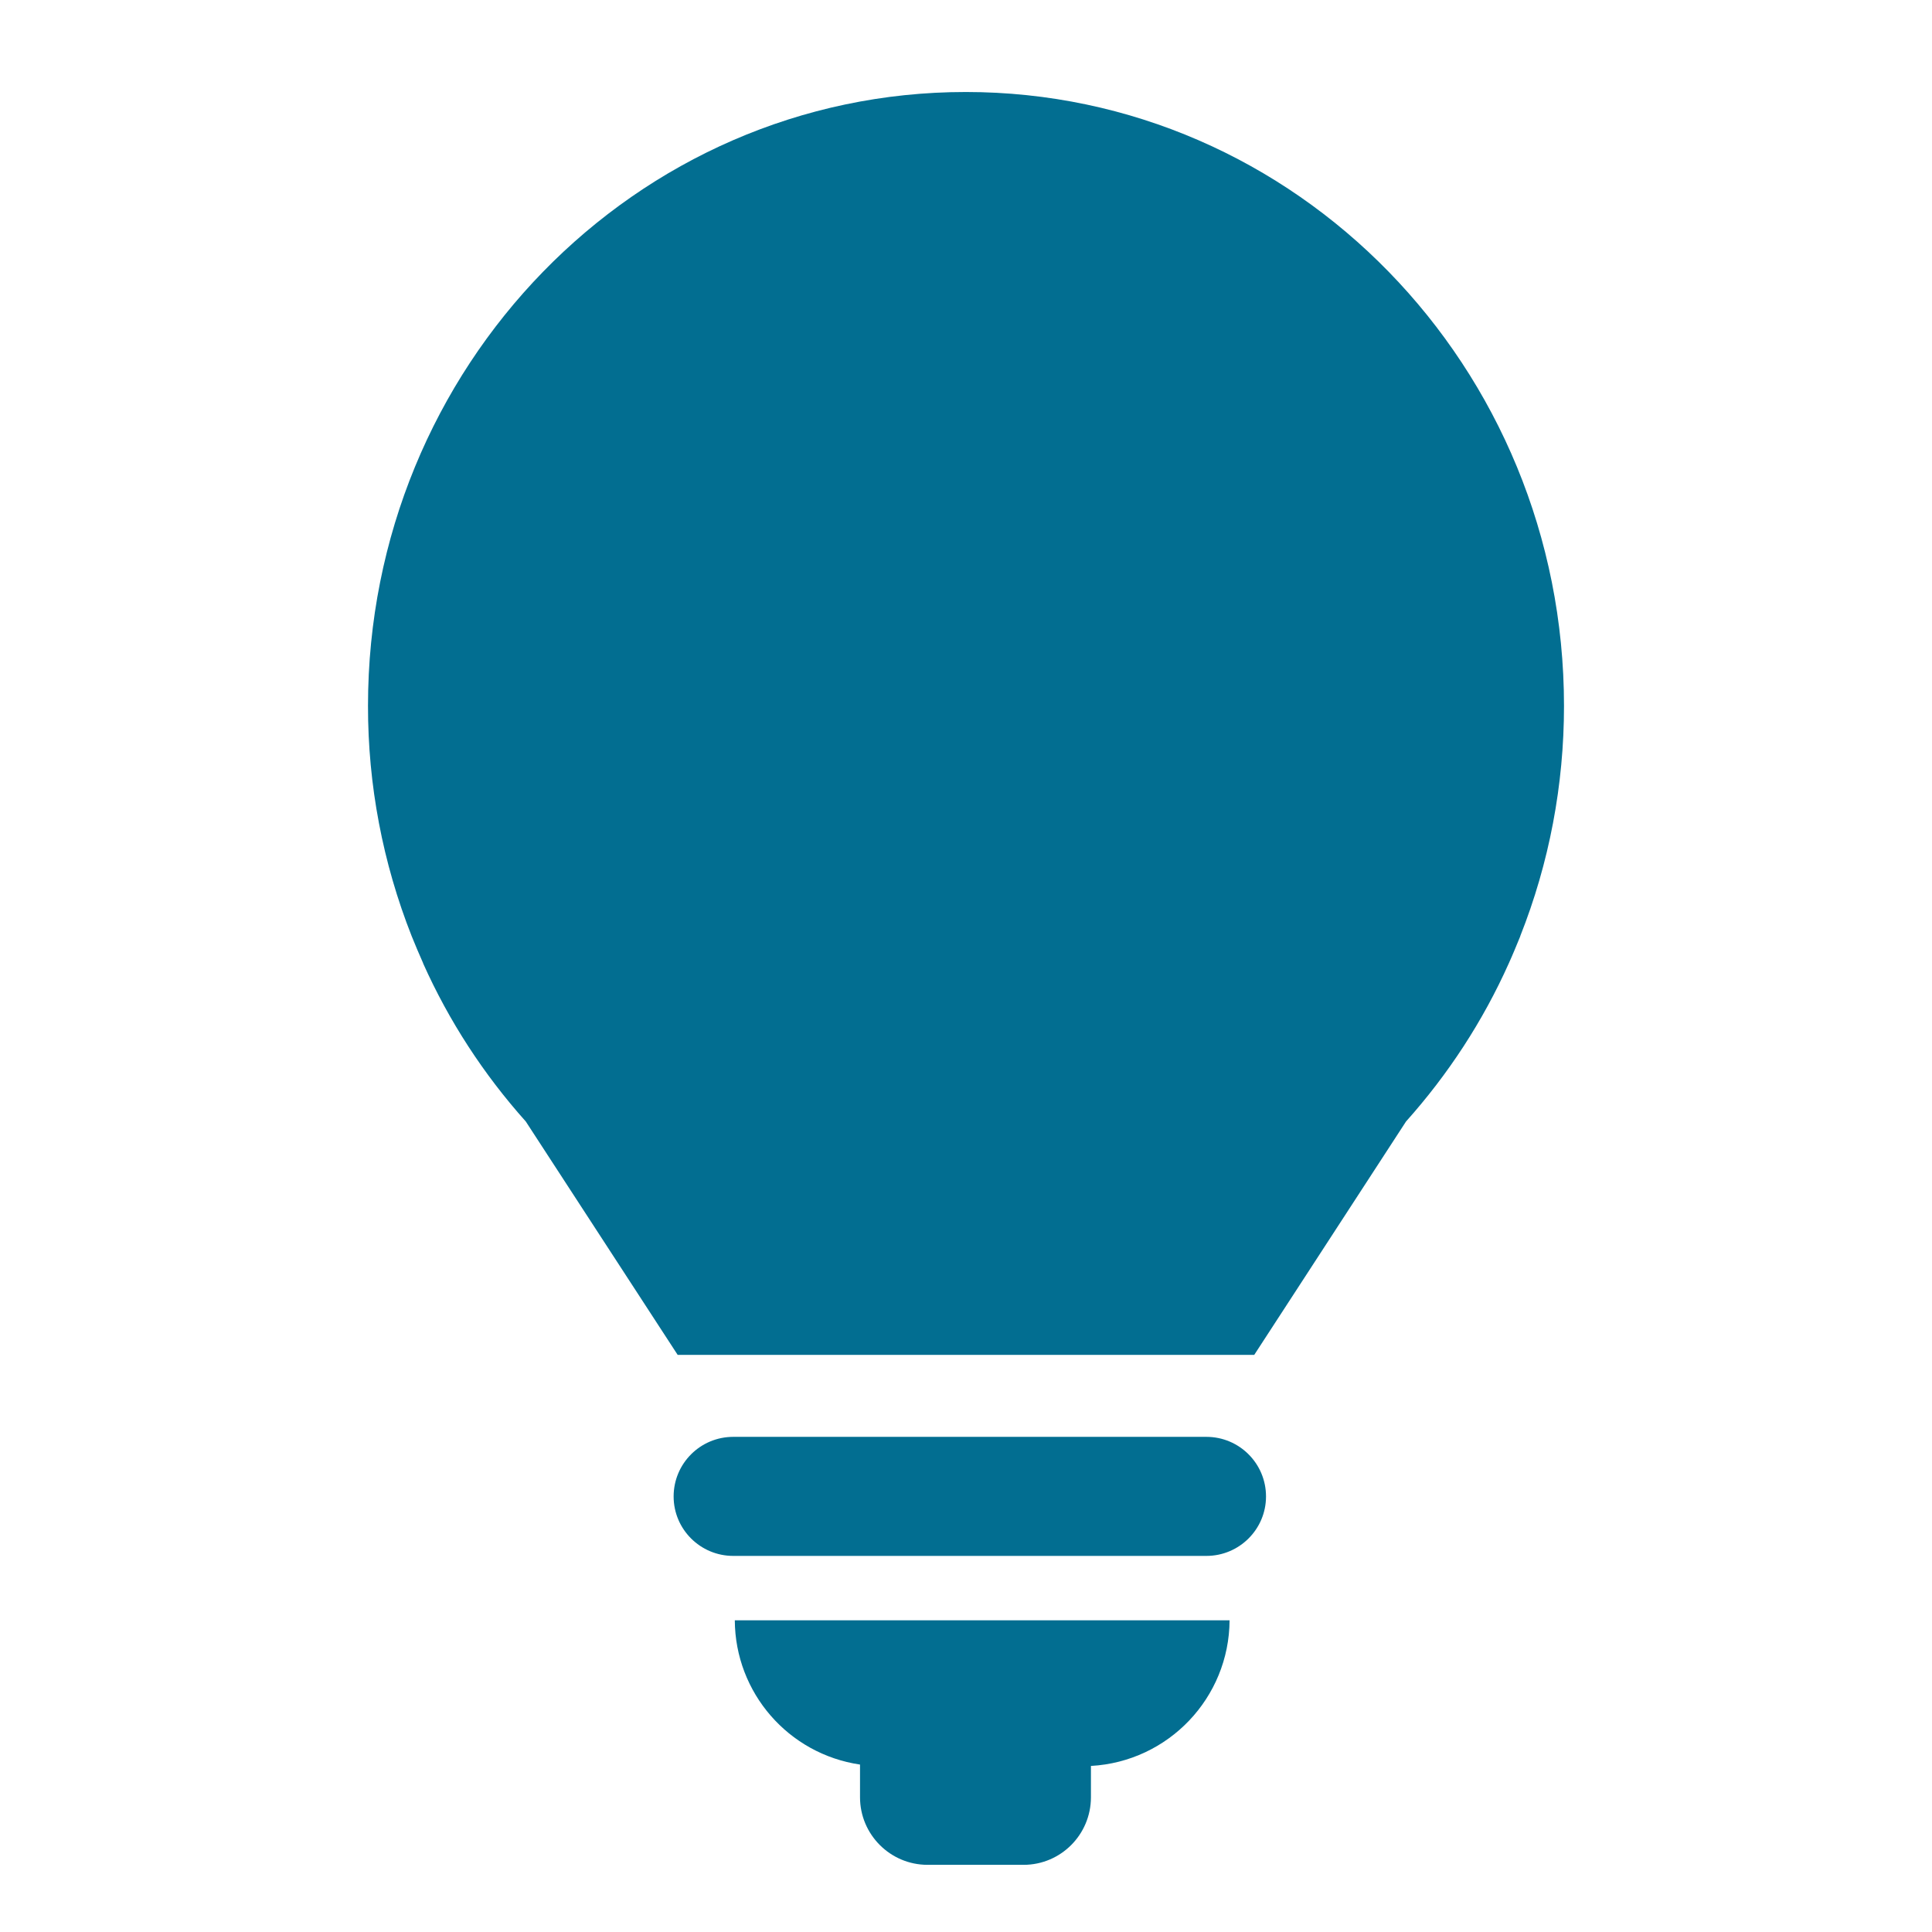 <?xml version="1.0" encoding="UTF-8"?>
<svg width="21px" height="21px" viewBox="0 0 21 21" version="1.1" xmlns="http://www.w3.org/2000/svg" xmlns:xlink="http://www.w3.org/1999/xlink">
    <!-- Generator: Sketch 45 (43475) - http://www.bohemiancoding.com/sketch -->
    <title>Artboard 2</title>
    <desc>Created with Sketch.</desc>
    <defs></defs>
    <g id="Symbols" stroke="none" stroke-width="1" fill="none" fill-rule="evenodd">
        <g id="Artboard-2" fill="#026E91">
            <g id="Group-2" transform="translate(4, 1)">
                <path d="M9.113,14.618 C9.471,14.618 9.761,14.908 9.761,15.266 C9.761,15.622 9.471,15.912 9.113,15.912 L3.97,15.912 C3.612,15.912 3.322,15.622 3.322,15.266 C3.322,14.908 3.612,14.618 3.97,14.618 L9.113,14.618 Z M5.348,18.18 L5.348,18.18 C4.569,18.065 3.991,17.399 3.987,16.612 L9.365,16.612 C9.36,17.455 8.7,18.148 7.858,18.195 L7.858,18.537 C7.857,18.941 7.531,19.269 7.127,19.27 L6.081,19.27 C5.676,19.269 5.348,18.94 5.348,18.535 L5.348,18.18 Z M6.497,2.65790266e-05 L6.497,0 C10.087,0 13,2.987 13,6.673 C13,7.53 12.84,8.379 12.524,9.176 L12.525,9.176 C12.484,9.276 12.444,9.374 12.4,9.471 C12.119,10.099 11.741,10.678 11.283,11.19 L9.633,13.727 L3.366,13.727 L1.715,11.19 C1.257,10.678 0.88,10.099 0.599,9.471 L0.6,9.471 C0.556,9.373 0.515,9.274 0.475,9.176 C0.16,8.379 -0.001,7.53 6.14829137e-06,6.673 L6.14829137e-06,6.671 C6.14829137e-06,2.989 2.906,2.65790266e-05 6.497,2.65790266e-05 Z" id="Combined-Shape"></path>
            </g>
        </g>
    </g>
</svg>